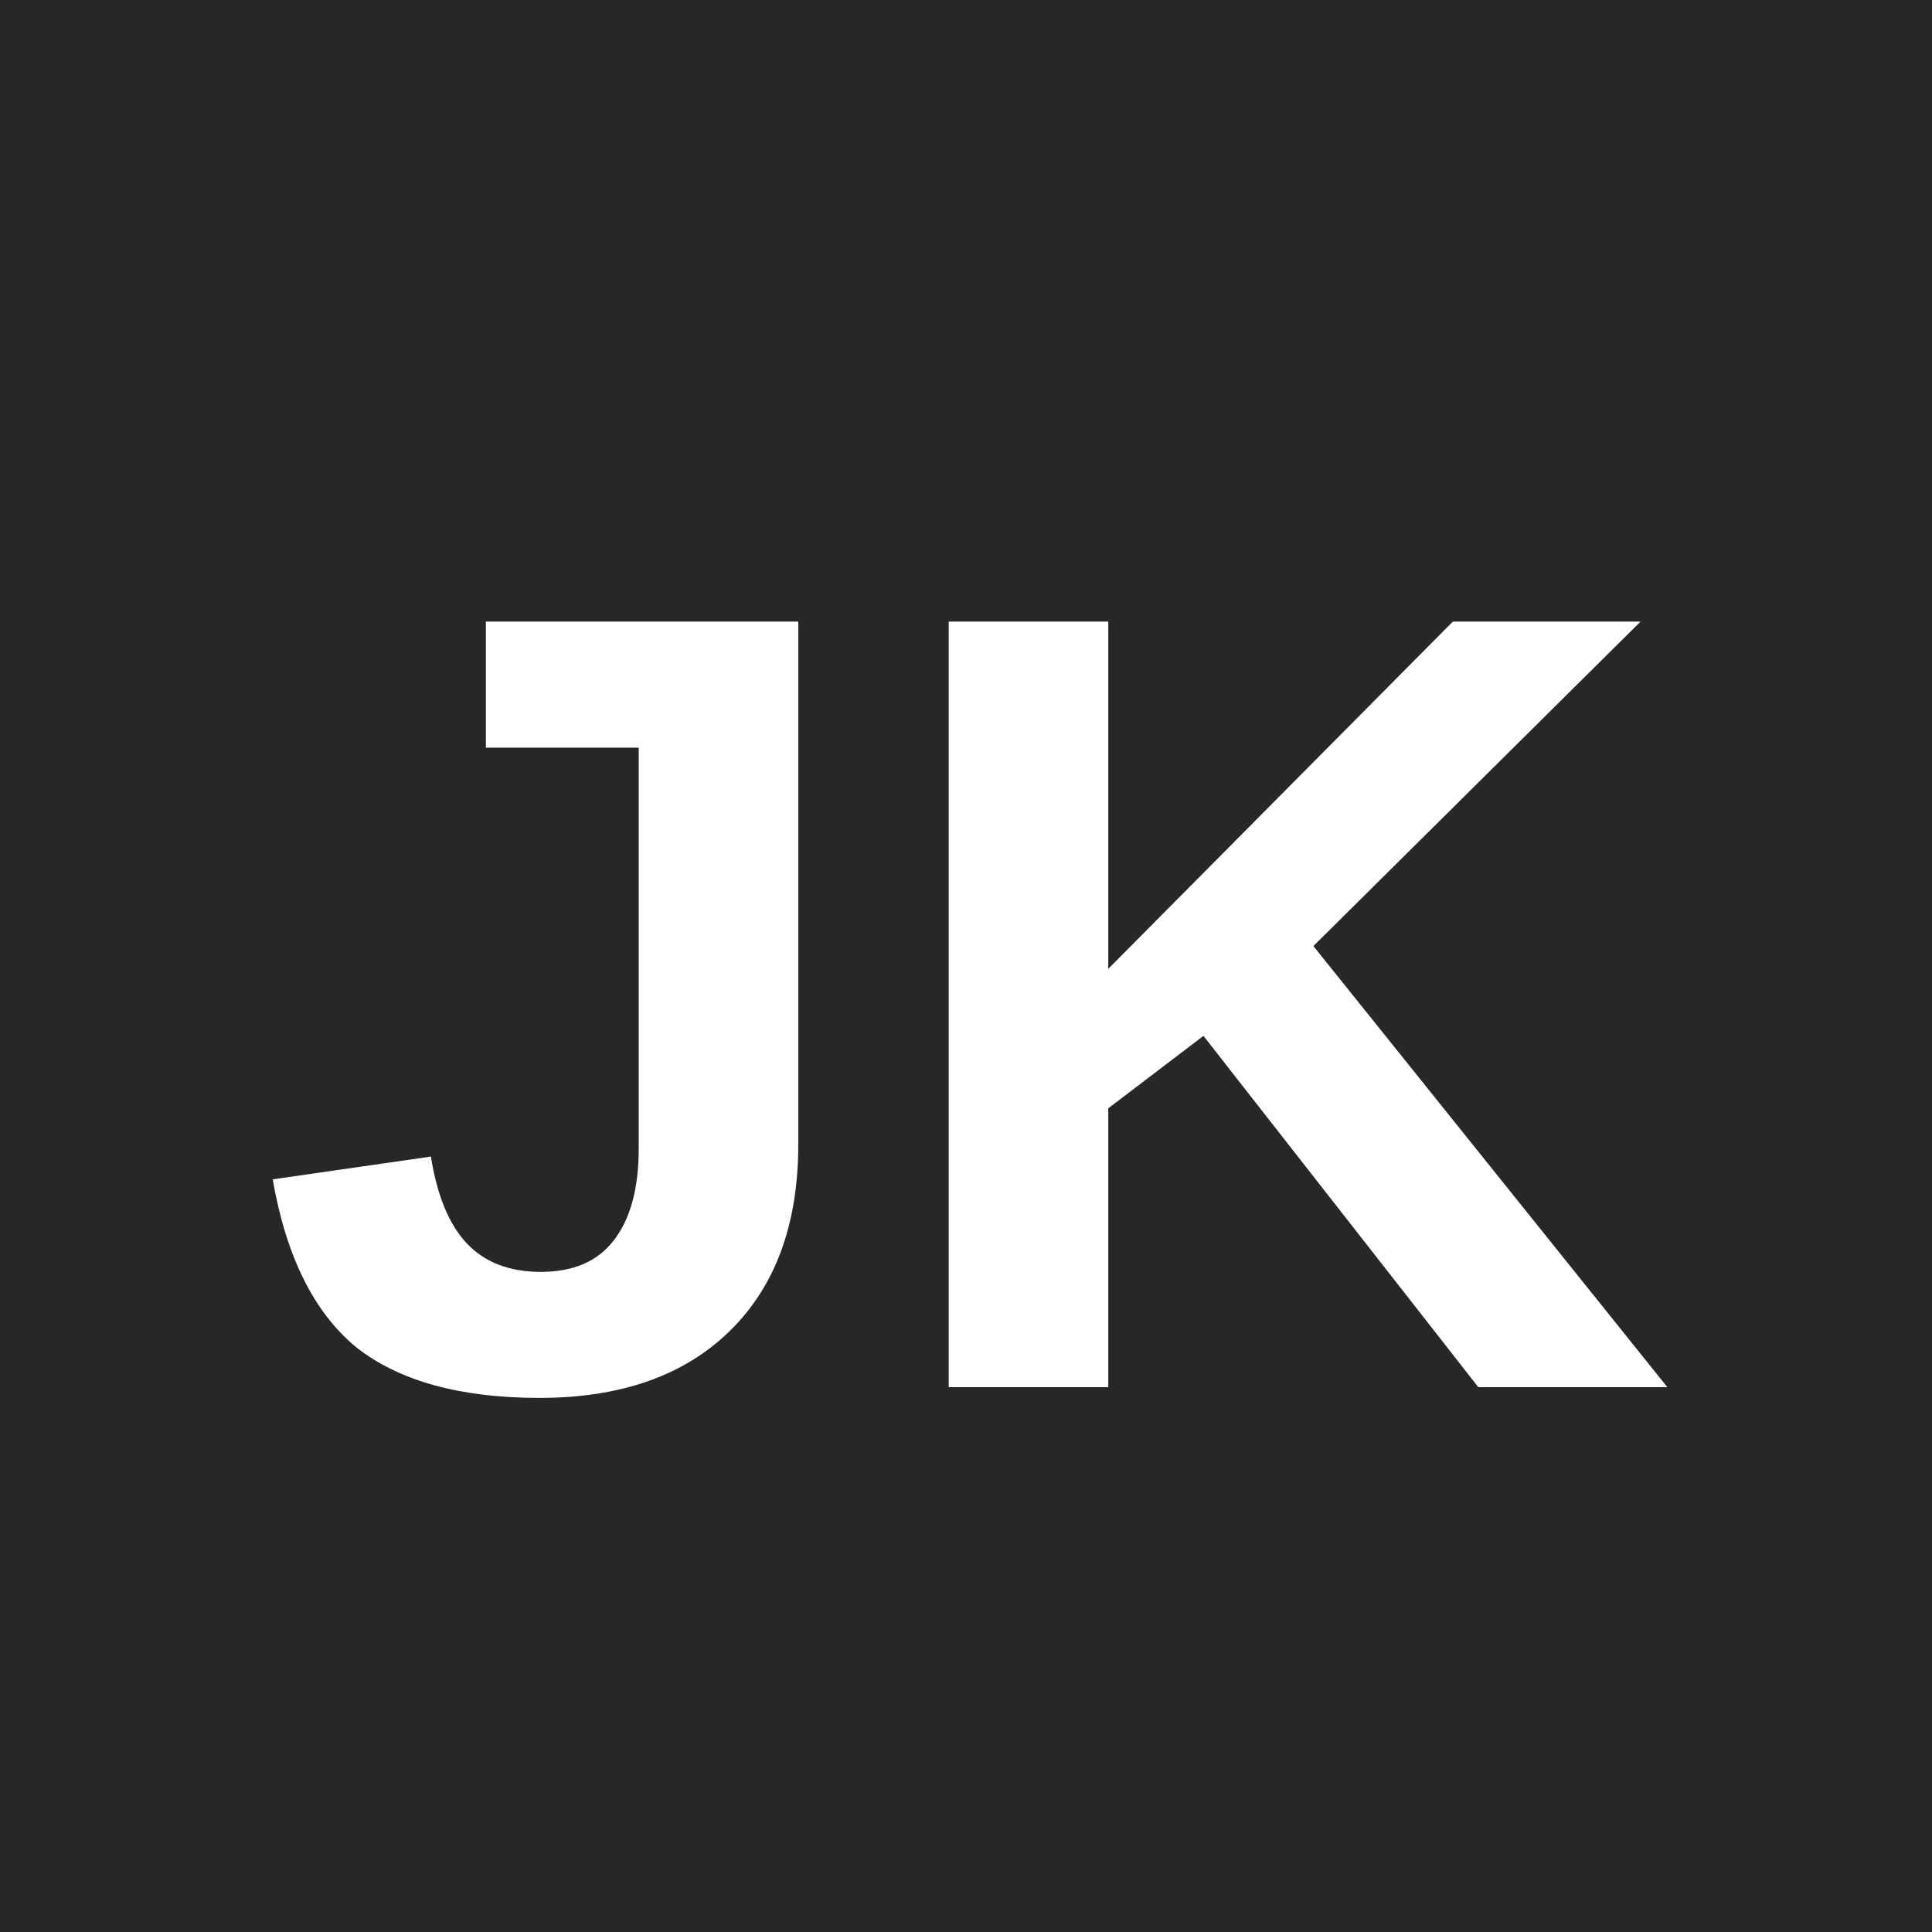 <svg width="500" height="500" viewBox="0 0 500 500" fill="none" xmlns="http://www.w3.org/2000/svg">
<rect width="500" height="500" fill="#272727"/>
<path d="M139.624 361.776C119.036 361.776 103.19 357.381 92.087 348.59C81.214 339.569 74.043 325.111 70.573 305.217L111.518 299.318C113.137 309.496 116.26 317.014 120.887 321.872C125.513 326.73 131.875 329.159 139.971 329.159C148.299 329.159 154.544 326.499 158.708 321.178C163.103 315.627 165.301 307.646 165.301 297.236V193.487H125.744V160.87H206.593V296.195C206.593 316.783 200.694 332.86 188.896 344.427C177.099 355.993 160.675 361.776 139.624 361.776ZM382.585 359L311.453 268.089L286.817 286.827V359H245.525V160.87H286.817V250.74L375.993 160.87H424.571L339.906 244.841L431.511 359H382.585Z" fill="white"/>
</svg>
